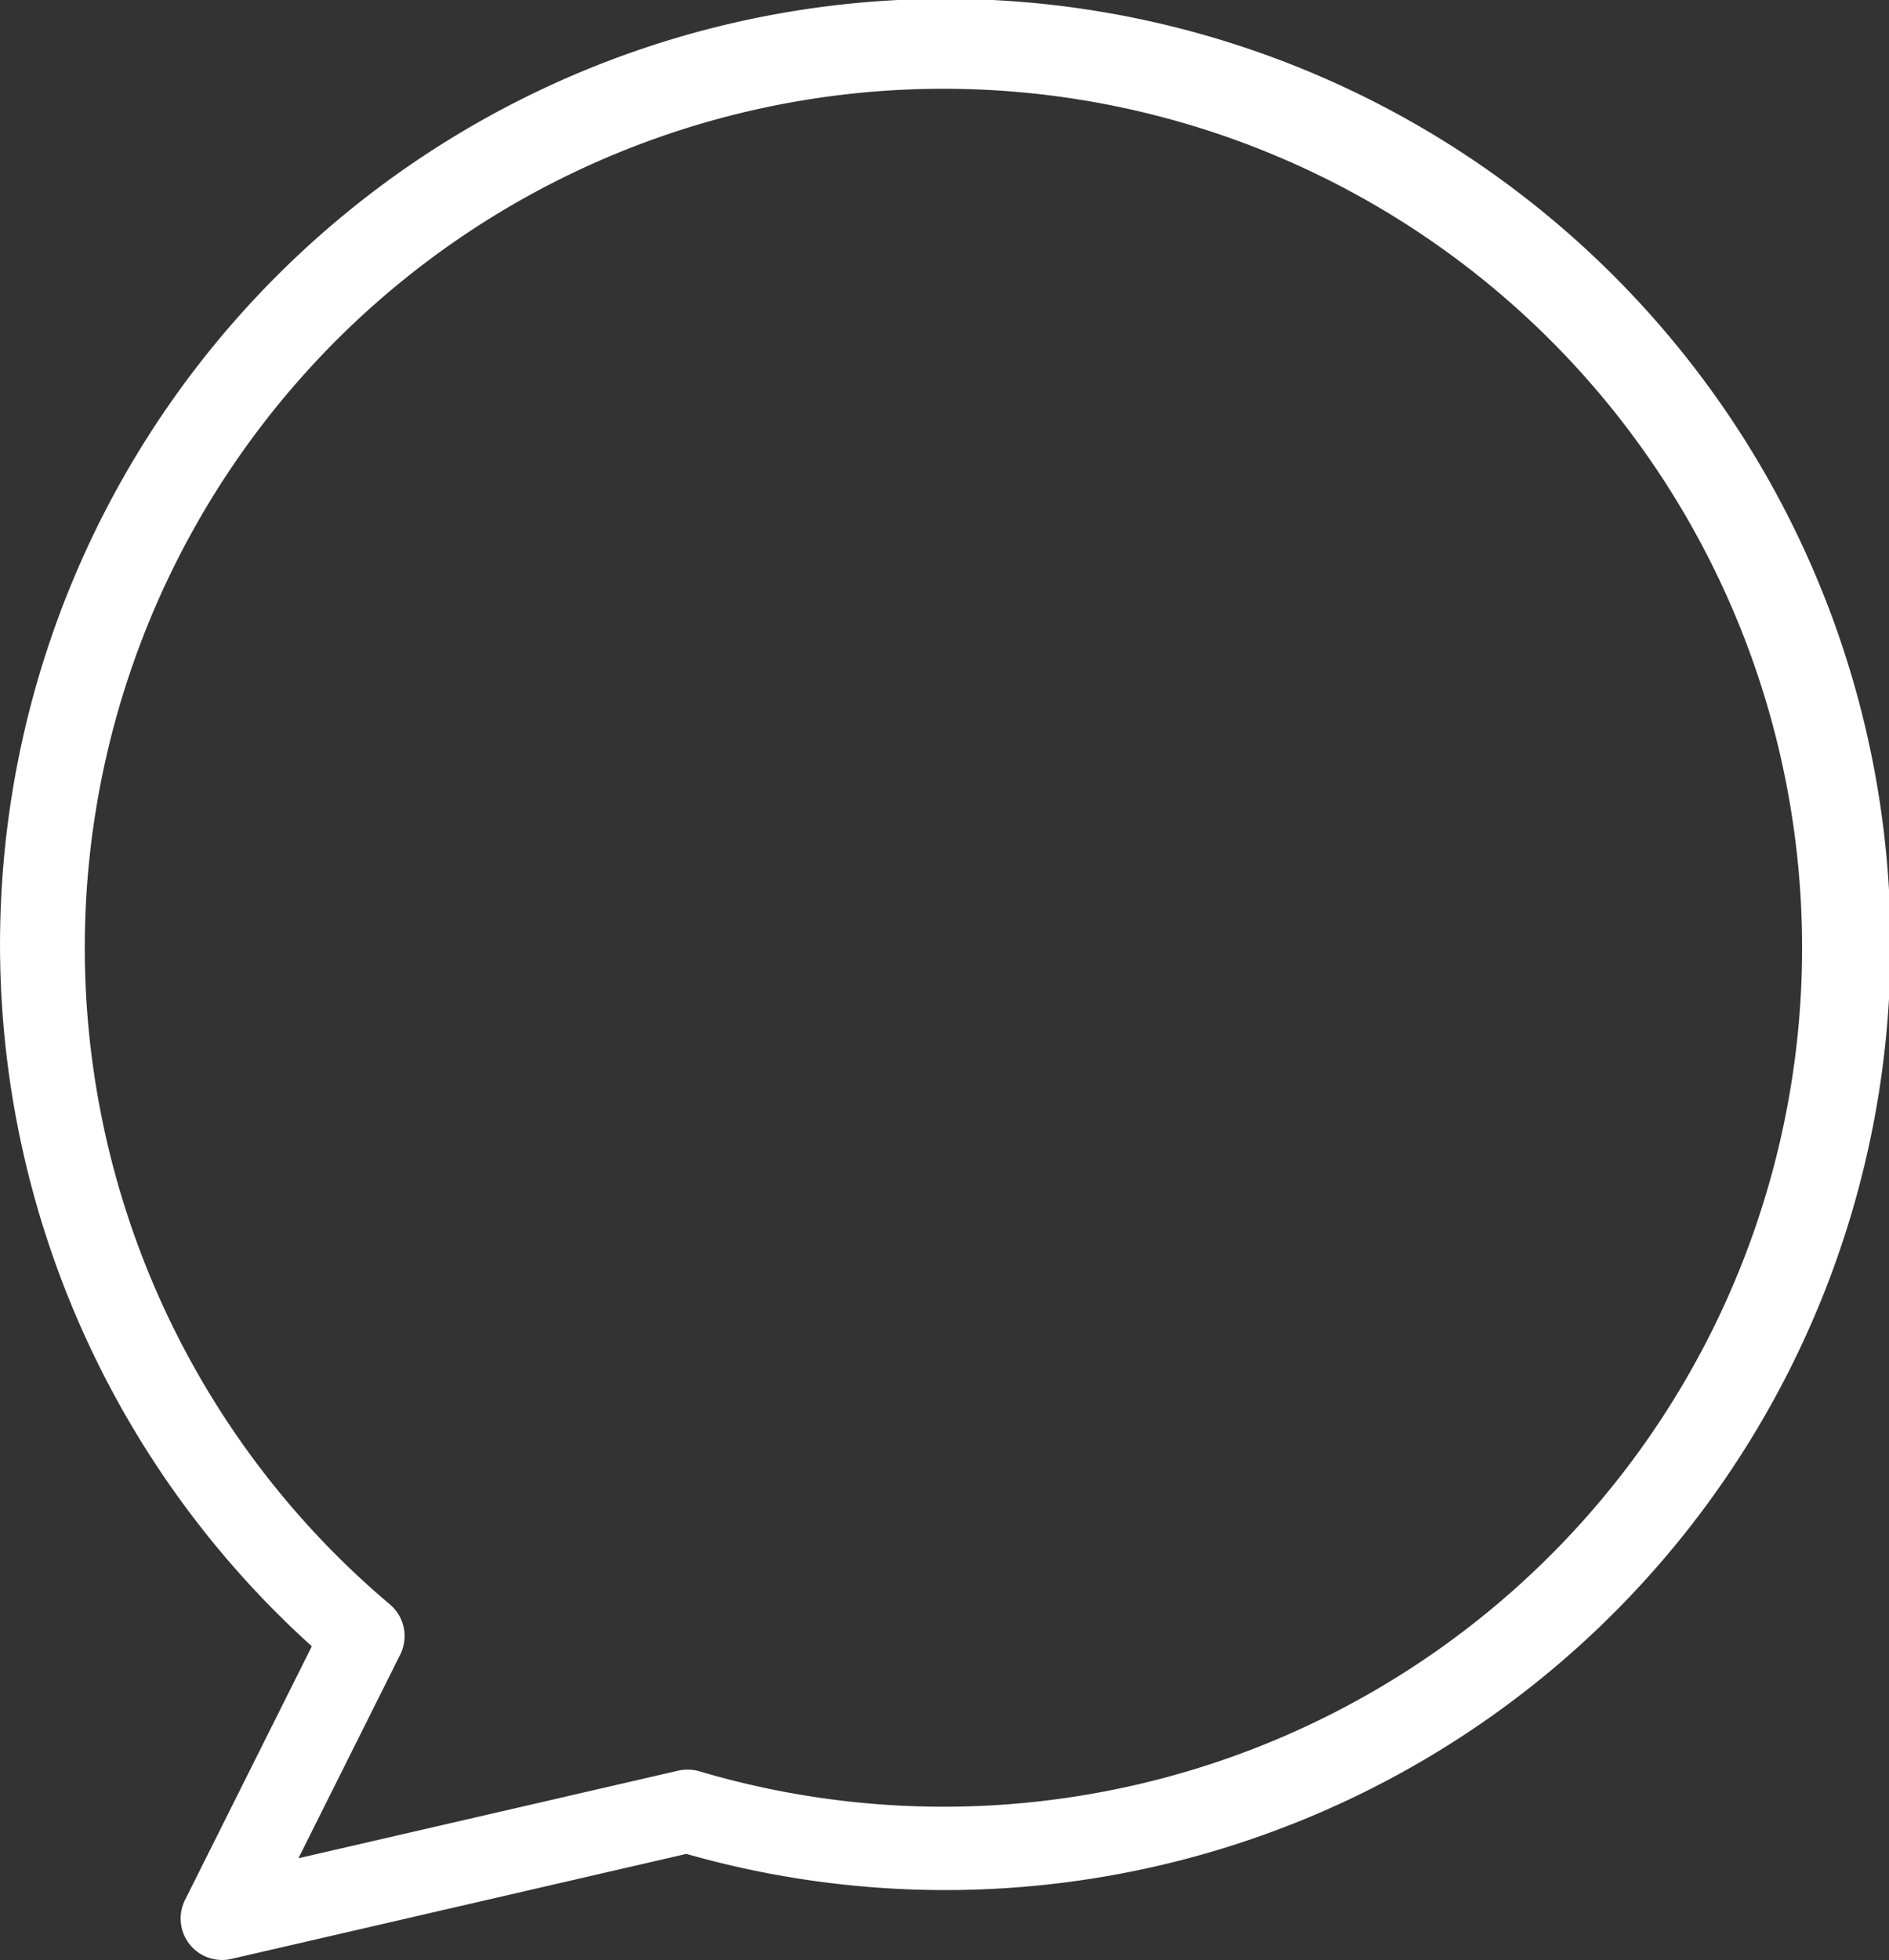 <svg xmlns="http://www.w3.org/2000/svg" width="83.308" height="86.406" viewBox="0 0 83.308 86.406">
  <rect x="0" y="0" width="83.308" height="86.406" fill="#333333" stroke="none"/>
  <g id="Group_39041" data-name="Group 39041" transform="translate(0.5 0.5)">
    <g id="Group_1973" data-name="Group 1973" transform="translate(0 0)">
      <g id="Group_1972" data-name="Group 1972">
        <path id="Path_16888" data-name="Path 16888" d="M79.293,148.406a1.335,1.335,0,0,0,.3-.034l20.189-4.659a41.188,41.188,0,1,0-15.912-8.753l-5.763,11.525a1.327,1.327,0,0,0,1.187,1.921Zm20.526-7.392a1.338,1.338,0,0,0-.3.034l-17.78,4.1,4.964-9.928a1.328,1.328,0,0,0-.332-1.609,38.368,38.368,0,1,1,13.824,7.454A1.335,1.335,0,0,0,99.819,141.014Z" transform="translate(-70 -63)" fill="#fff" stroke="#fff" stroke-width="1"/>
      </g>
    </g>
  </g>
</svg>
